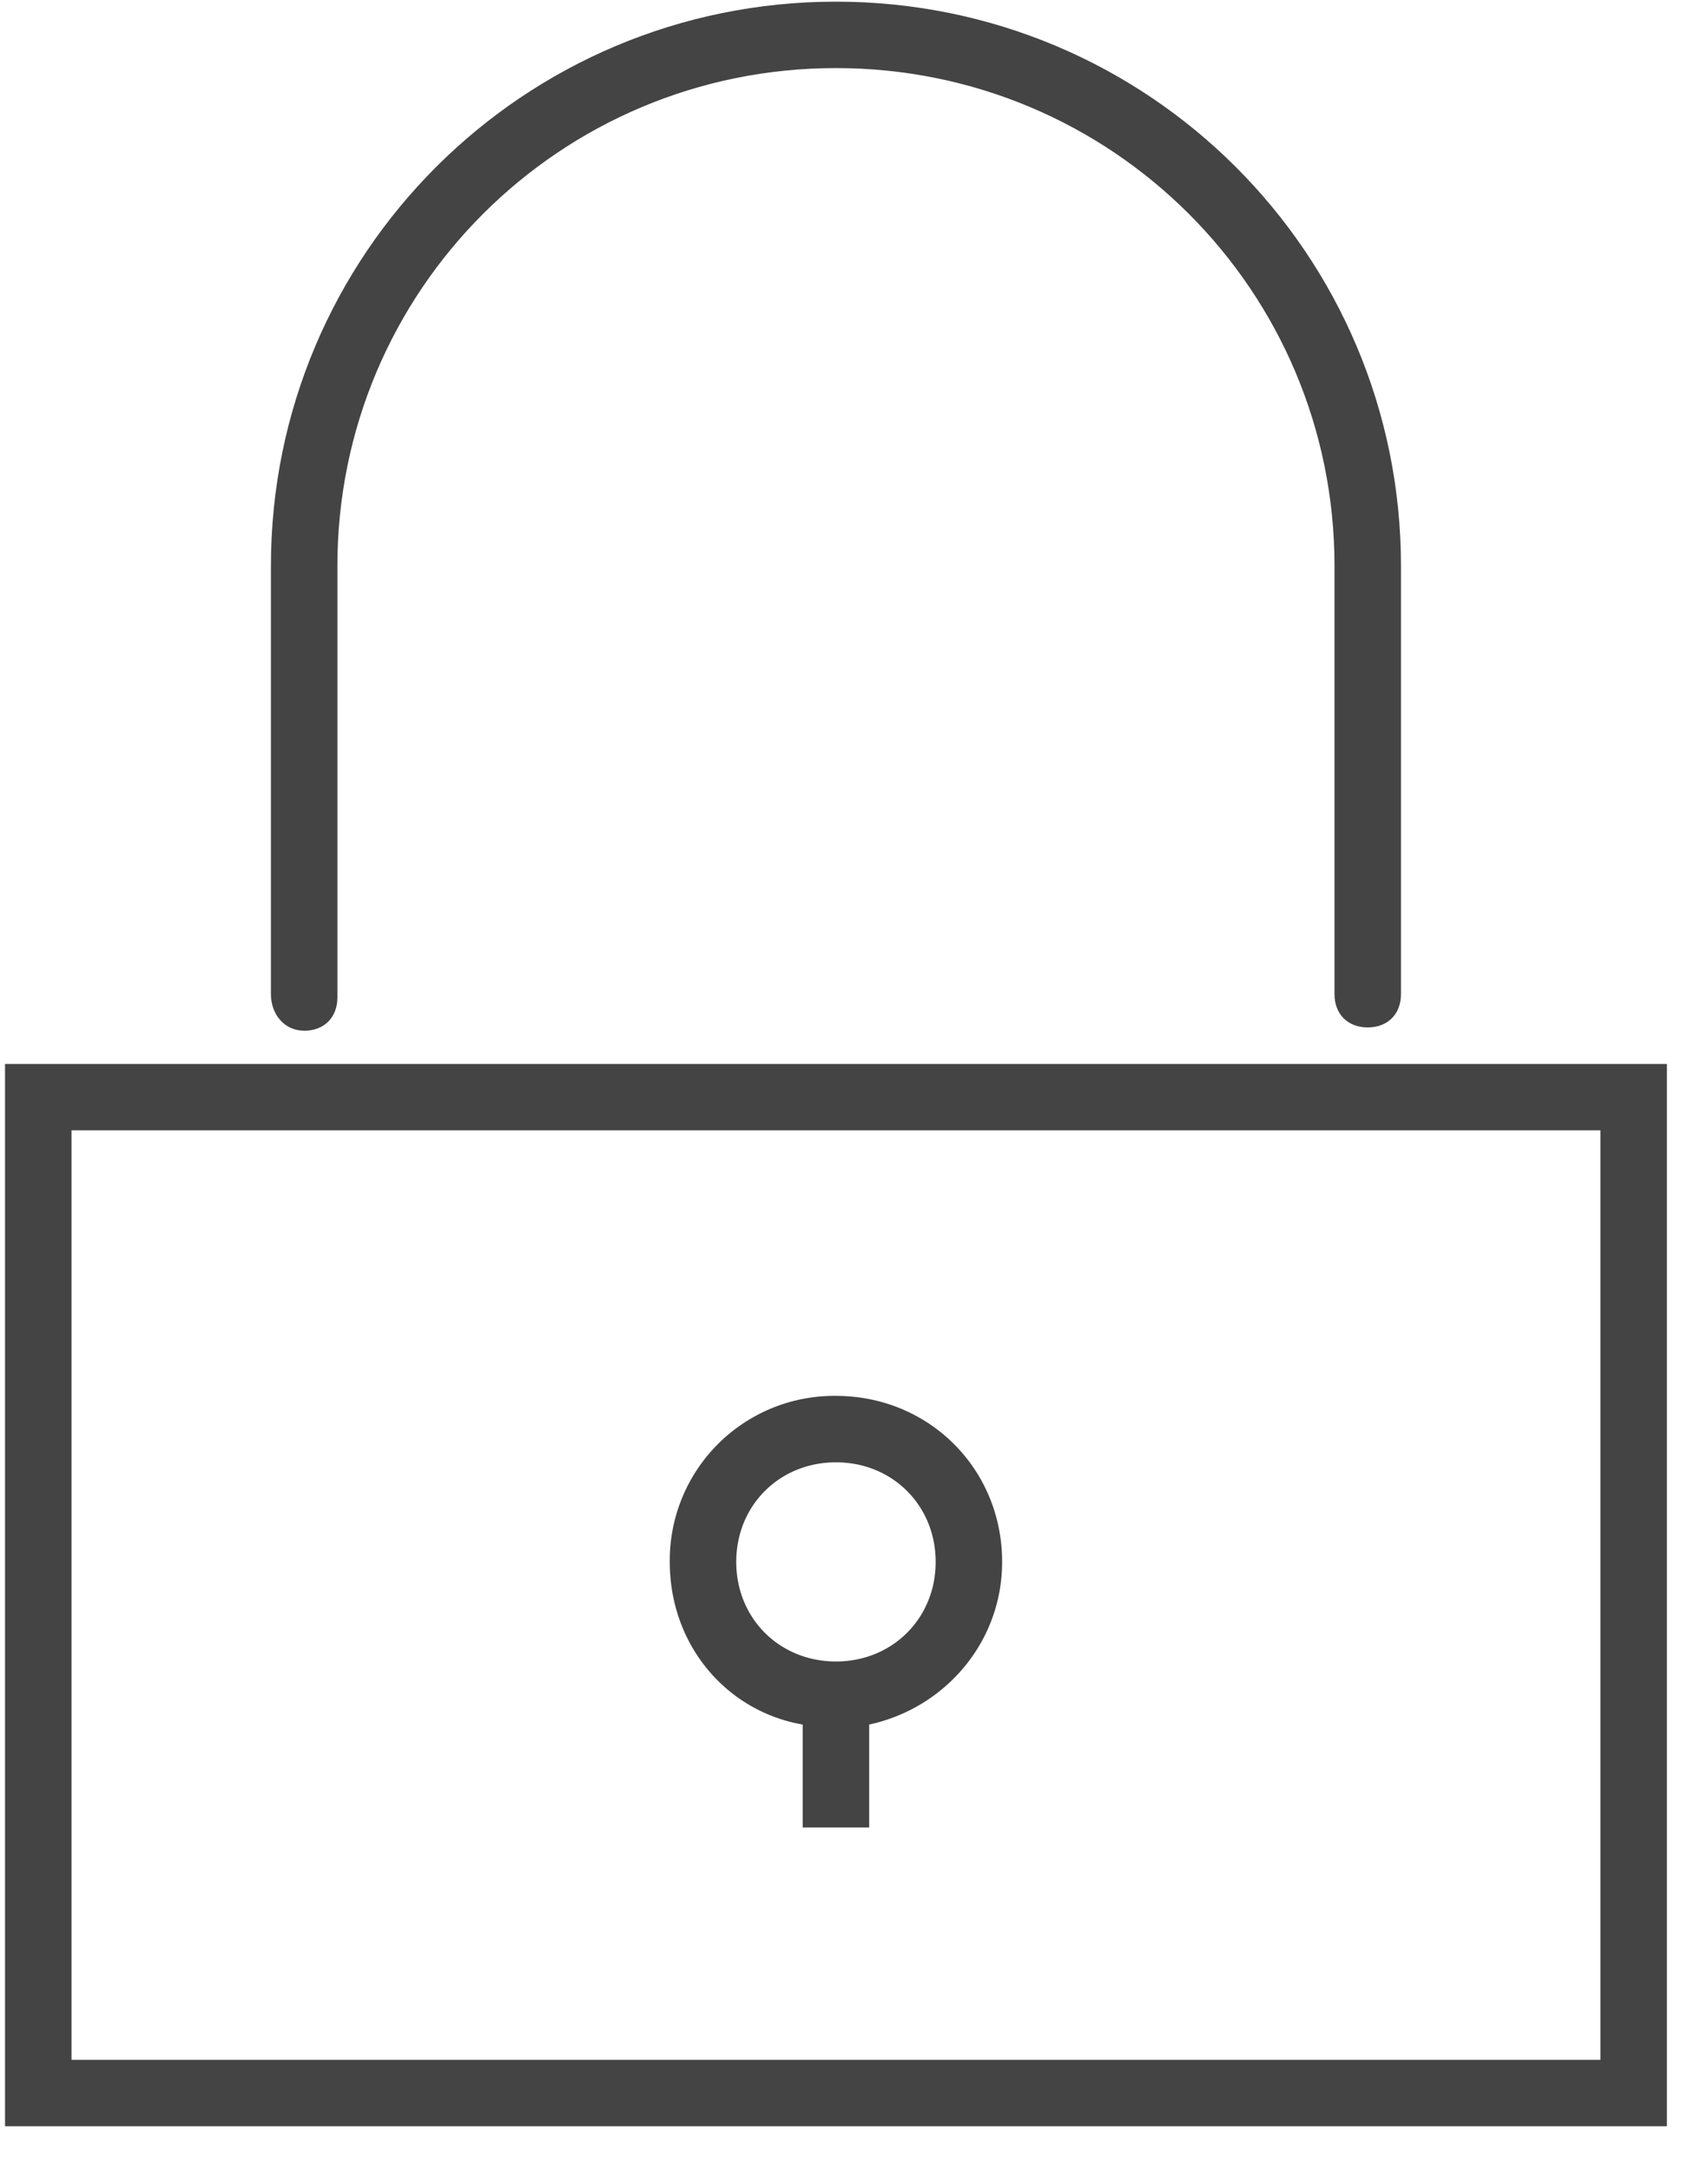 <svg width="37" height="47" fill="none" xmlns="http://www.w3.org/2000/svg"><path d="M6.589 22.317c.432 0 .72-.288.72-.719v-9.344c0-5.965 4.824-10.78 10.8-10.78 5.976 0 10.8 4.815 10.8 10.78v9.272c0 .431.288.719.72.719s.72-.288.72-.719v-9.272c0-6.756-5.472-12.218-12.24-12.218S5.869 5.498 5.869 12.254v9.272c0 .431.288.79.72.79z" fill="#444"/><path fill-rule="evenodd" clip-rule="evenodd" d="M17.389 39.567v-2.228c-1.656-.288-2.88-1.725-2.88-3.522a3.562 3.562 0 013.6-3.594c2.016 0 3.6 1.581 3.6 3.594 0 1.725-1.224 3.162-2.88 3.522v2.228h-1.44zm2.88-5.75c0-1.222-.936-2.156-2.16-2.156-1.224 0-2.16.934-2.16 2.156s.936 2.156 2.16 2.156c1.224 0 2.16-.934 2.16-2.156z" fill="#444"/><path fill-rule="evenodd" clip-rule="evenodd" d="M.109 23.036v23h36v-23h-36zm34.56 21.562H1.549V24.473h33.12v20.125z" fill="#444"/></svg>
